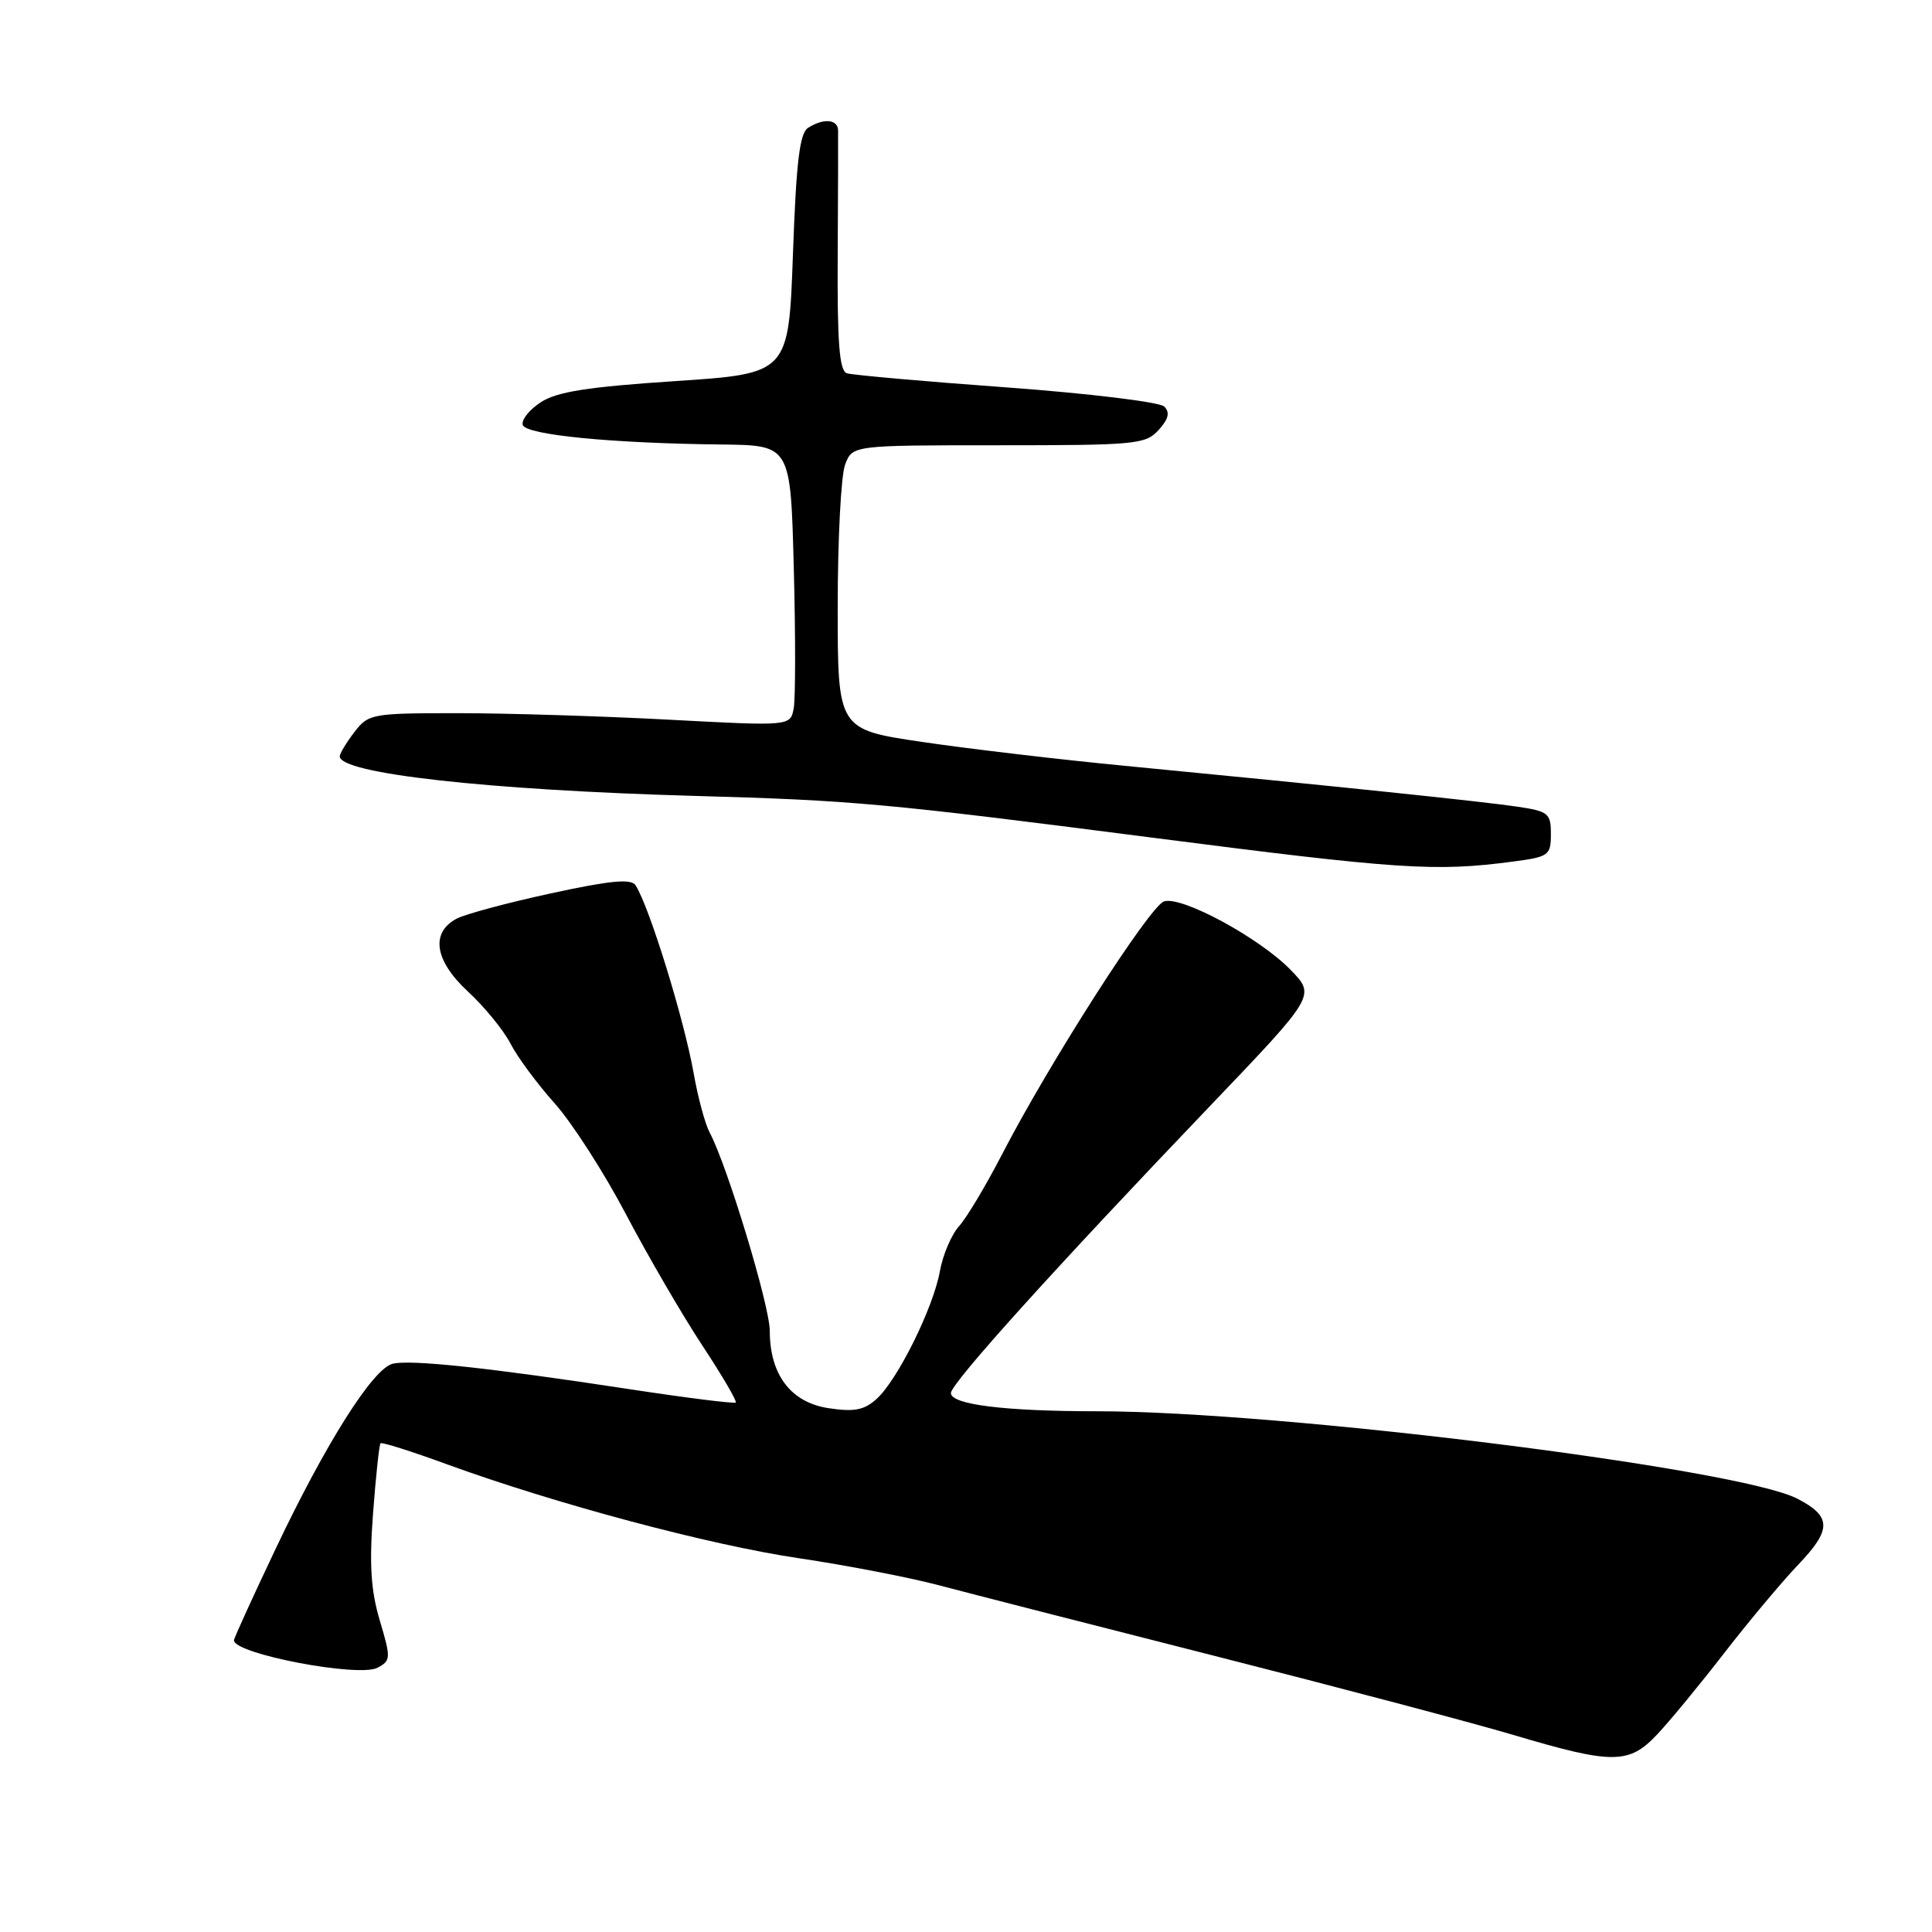 <?xml version="1.0" encoding="UTF-8" standalone="no"?>
<!DOCTYPE svg PUBLIC "-//W3C//DTD SVG 1.1//EN" "http://www.w3.org/Graphics/SVG/1.1/DTD/svg11.dtd" >
<svg xmlns="http://www.w3.org/2000/svg" xmlns:xlink="http://www.w3.org/1999/xlink" version="1.1" viewBox="0 0 256 256">
 <g >
 <path fill="currentColor"
d=" M 219.65 229.75 C 221.33 227.96 225.31 223.12 228.50 219.00 C 231.69 214.88 236.09 209.62 238.28 207.32 C 242.73 202.67 242.71 200.93 238.15 198.58 C 230.39 194.57 169.86 187.01 145.39 187.00 C 133.11 187.00 126.00 186.11 126.00 184.59 C 126.00 183.31 139.77 168.05 160.41 146.47 C 174.32 131.92 174.32 131.92 171.03 128.53 C 166.92 124.29 156.57 118.68 154.24 119.44 C 152.35 120.05 138.98 140.93 132.76 152.99 C 130.63 157.11 128.07 161.39 127.07 162.49 C 126.07 163.60 124.93 166.27 124.54 168.44 C 123.67 173.30 118.94 182.85 116.15 185.37 C 114.51 186.85 113.19 187.11 109.79 186.59 C 104.80 185.84 102.00 182.16 102.00 176.35 C 102.00 173.03 96.35 154.39 94.03 150.06 C 93.43 148.93 92.48 145.42 91.92 142.25 C 90.66 135.10 86.05 120.17 84.22 117.31 C 83.64 116.40 80.90 116.66 72.98 118.38 C 67.21 119.63 61.59 121.14 60.48 121.74 C 57.01 123.61 57.60 127.31 62.01 131.39 C 64.20 133.41 66.73 136.51 67.64 138.28 C 68.55 140.05 71.17 143.60 73.47 146.17 C 75.77 148.73 80.04 155.37 82.95 160.91 C 85.87 166.46 90.41 174.26 93.04 178.25 C 95.67 182.24 97.67 185.65 97.49 185.84 C 97.31 186.02 90.94 185.22 83.33 184.06 C 64.80 181.23 54.31 180.11 52.01 180.71 C 49.39 181.39 43.17 191.23 36.55 205.17 C 33.50 211.60 31.00 217.07 31.00 217.35 C 31.00 219.15 47.55 222.31 50.03 220.98 C 51.79 220.04 51.81 219.72 50.33 214.74 C 49.14 210.76 48.92 207.34 49.43 200.53 C 49.80 195.60 50.25 191.42 50.42 191.24 C 50.60 191.07 54.51 192.30 59.12 193.99 C 73.56 199.26 94.07 204.74 105.90 206.48 C 112.15 207.41 120.47 209.01 124.38 210.05 C 128.30 211.09 144.78 215.31 161.00 219.43 C 177.22 223.55 195.00 228.25 200.50 229.88 C 213.76 233.82 215.85 233.81 219.65 229.75 Z  M 200.50 114.16 C 205.23 113.54 205.50 113.34 205.50 110.52 C 205.50 107.76 205.18 107.50 201.00 106.88 C 196.36 106.19 176.15 104.09 149.00 101.47 C 140.47 100.65 128.44 99.23 122.25 98.32 C 111.00 96.66 111.00 96.66 111.00 80.40 C 111.00 71.45 111.44 62.98 111.98 61.57 C 112.95 59.00 112.95 59.00 132.32 59.00 C 150.50 59.00 151.80 58.88 153.52 56.98 C 154.84 55.52 155.05 54.65 154.27 53.87 C 153.67 53.27 144.25 52.13 133.34 51.33 C 122.43 50.54 112.92 49.69 112.21 49.46 C 111.22 49.13 110.93 45.43 111.00 33.76 C 111.05 25.37 111.07 17.94 111.05 17.25 C 110.99 15.79 109.11 15.64 107.07 16.94 C 105.96 17.64 105.50 21.48 105.07 33.67 C 104.50 49.50 104.50 49.50 89.45 50.50 C 77.82 51.27 73.78 51.91 71.64 53.31 C 70.12 54.31 69.05 55.66 69.27 56.31 C 69.70 57.63 81.04 58.74 95.63 58.90 C 104.76 59.00 104.76 59.00 105.18 75.25 C 105.42 84.19 105.41 92.56 105.17 93.86 C 104.73 96.22 104.73 96.22 88.61 95.36 C 79.75 94.89 67.19 94.50 60.69 94.50 C 49.27 94.50 48.82 94.58 46.96 97.00 C 45.91 98.38 45.03 99.82 45.02 100.21 C 44.95 102.49 64.59 104.69 92.00 105.46 C 112.99 106.04 117.42 106.45 152.50 110.97 C 185.40 115.21 190.20 115.53 200.50 114.16 Z "/>
</g>
</svg>